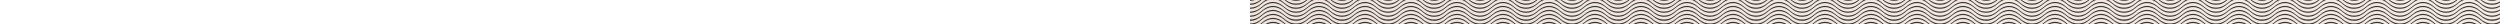 <svg height="24" xmlns="http://www.w3.org/2000/svg">
	<rect width="100%" height="100%" fill="#333333" stroke="none"/>
	<defs>
		<pattern id="wave-top-pattern" width="46" height="24" patternUnits="userSpaceOnUse">
			<path d="m34.7 16.1-.1-.1c-7.5-6.57-15.7-6.55-23.2 0v.1c-3.68 3.2-7.1 4.7-11.4 4.7v2.7c4.46 0 8.11-1.5 12-4.9 7.1-6.3 14.9-6.3 22-.1l.1.1c3.9 3.4 7.5 4.9 11.9 4.9v-2.7c-4.2 0-7.7-1.5-11.3-4.7zm0-4-.1-.1c-7.5-6.56-15.7-6.54-23.2 0v.1c-3.68 3.2-7.12 4.7-11.4 4.7v2.7c4.5 0 8.11-1.5 12-4.9 7.1-6.27 14.9-6.28 22 0l.1.1c3.9 3.3 7.4 4.8 11.9 4.8v-2.7c-4.1 0-7.7-1.5-11.3-4.7zm0-3.97-.1-.11c-7.5-6.57-15.7-6.56-23.2.04-3.68 3.24-7.2 4.74-11.4 4.74v2.8c4.63 0 8.11-1.6 12-5 7.1-6.26 14.9-6.27 22 0l.1.1c3.9 3.3 7.4 4.9 11.9 4.9v-2.8c-4.1 0-7.7-1.5-11.3-4.67zm0-3.99-.1-.1c-2.2-1.9-4.4-3.24-6.6-4.04h-9.9c-2.3.805-4.5 2.16-6.7 4.07-3.68 3.26-7.16 4.73-11.4 4.73v2.8c4.56 0 8.11-1.6 12-4.96 7.1-6.265 14.9-6.275 22 0l.1.11c3.9 3.35 7.6 4.85 11.9 4.85v-2.79c-4.2 0-7.7-1.47-11.3-4.67zm0-3.985-.1-.105c0-.015-.1-.035-.1-.05h-4.1c1.2.695 2.4 1.55 3.6 2.6l.1.1c3.9 3.37 7.5 4.9 11.9 4.9v-2.8c-4.1 0-7.7-1.45-11.3-4.645zm6.3-.155h-5.3c3.4 2.5 6.8 3.67 10.3 3.6v-2.8c-1.5 0-3.4-.205-5-.8zm-23.2 24h10.4c-3.4-1.3-6.9-1.3-10.4 0zm-6.4 0h4.1c4.9-2.9 10.1-2.9 15 0h4.1c-7.5-6.6-15.7-6.6-23.2 0zm23.2-4c-7.5-6.6-15.7-6.6-23.2 0-2.16 1.9-4.37 3.3-6.61 4h5.41c.6-.4 1.2-.9 1.8-1.4 7.1-6.3 14.9-6.3 22-.1l.1.1c.6.5 1.1 1 1.7 1.4h5.4c-2.2-.8-4.4-2.1-6.5-3.9zm-22.6-17.35c1.2-1.08 2.4-1.95 3.6-2.65h-4.1c0 .03-.1.055-.1.085v.02c-3.68 3.235-7.03 4.695-11.4 4.695v2.8c4.52 0 8.11-1.55 12-4.95zm-1.7-2.65h-5.28c-1.66.585-2.94.8-5.02.8v2.8c3.91 0 6.96-1.1 10.3-3.6z" fill="#fff"/>
		</pattern>
		<linearGradient id="wave-top-gradient">
			<stop offset="0" stop-color="#eee4db"/>
			<stop offset="1" stop-color="#f9f0e7"/>
		</linearGradient>
		<mask id="wave-top-mask">
			<rect width="100%" height="100%" fill="url(#wave-top-pattern)"/>
		</mask>
	</defs>
	<rect width="100%" height="100%" mask="url(#wave-top-mask)" fill="url(#wave-top-gradient)"/>
</svg>
